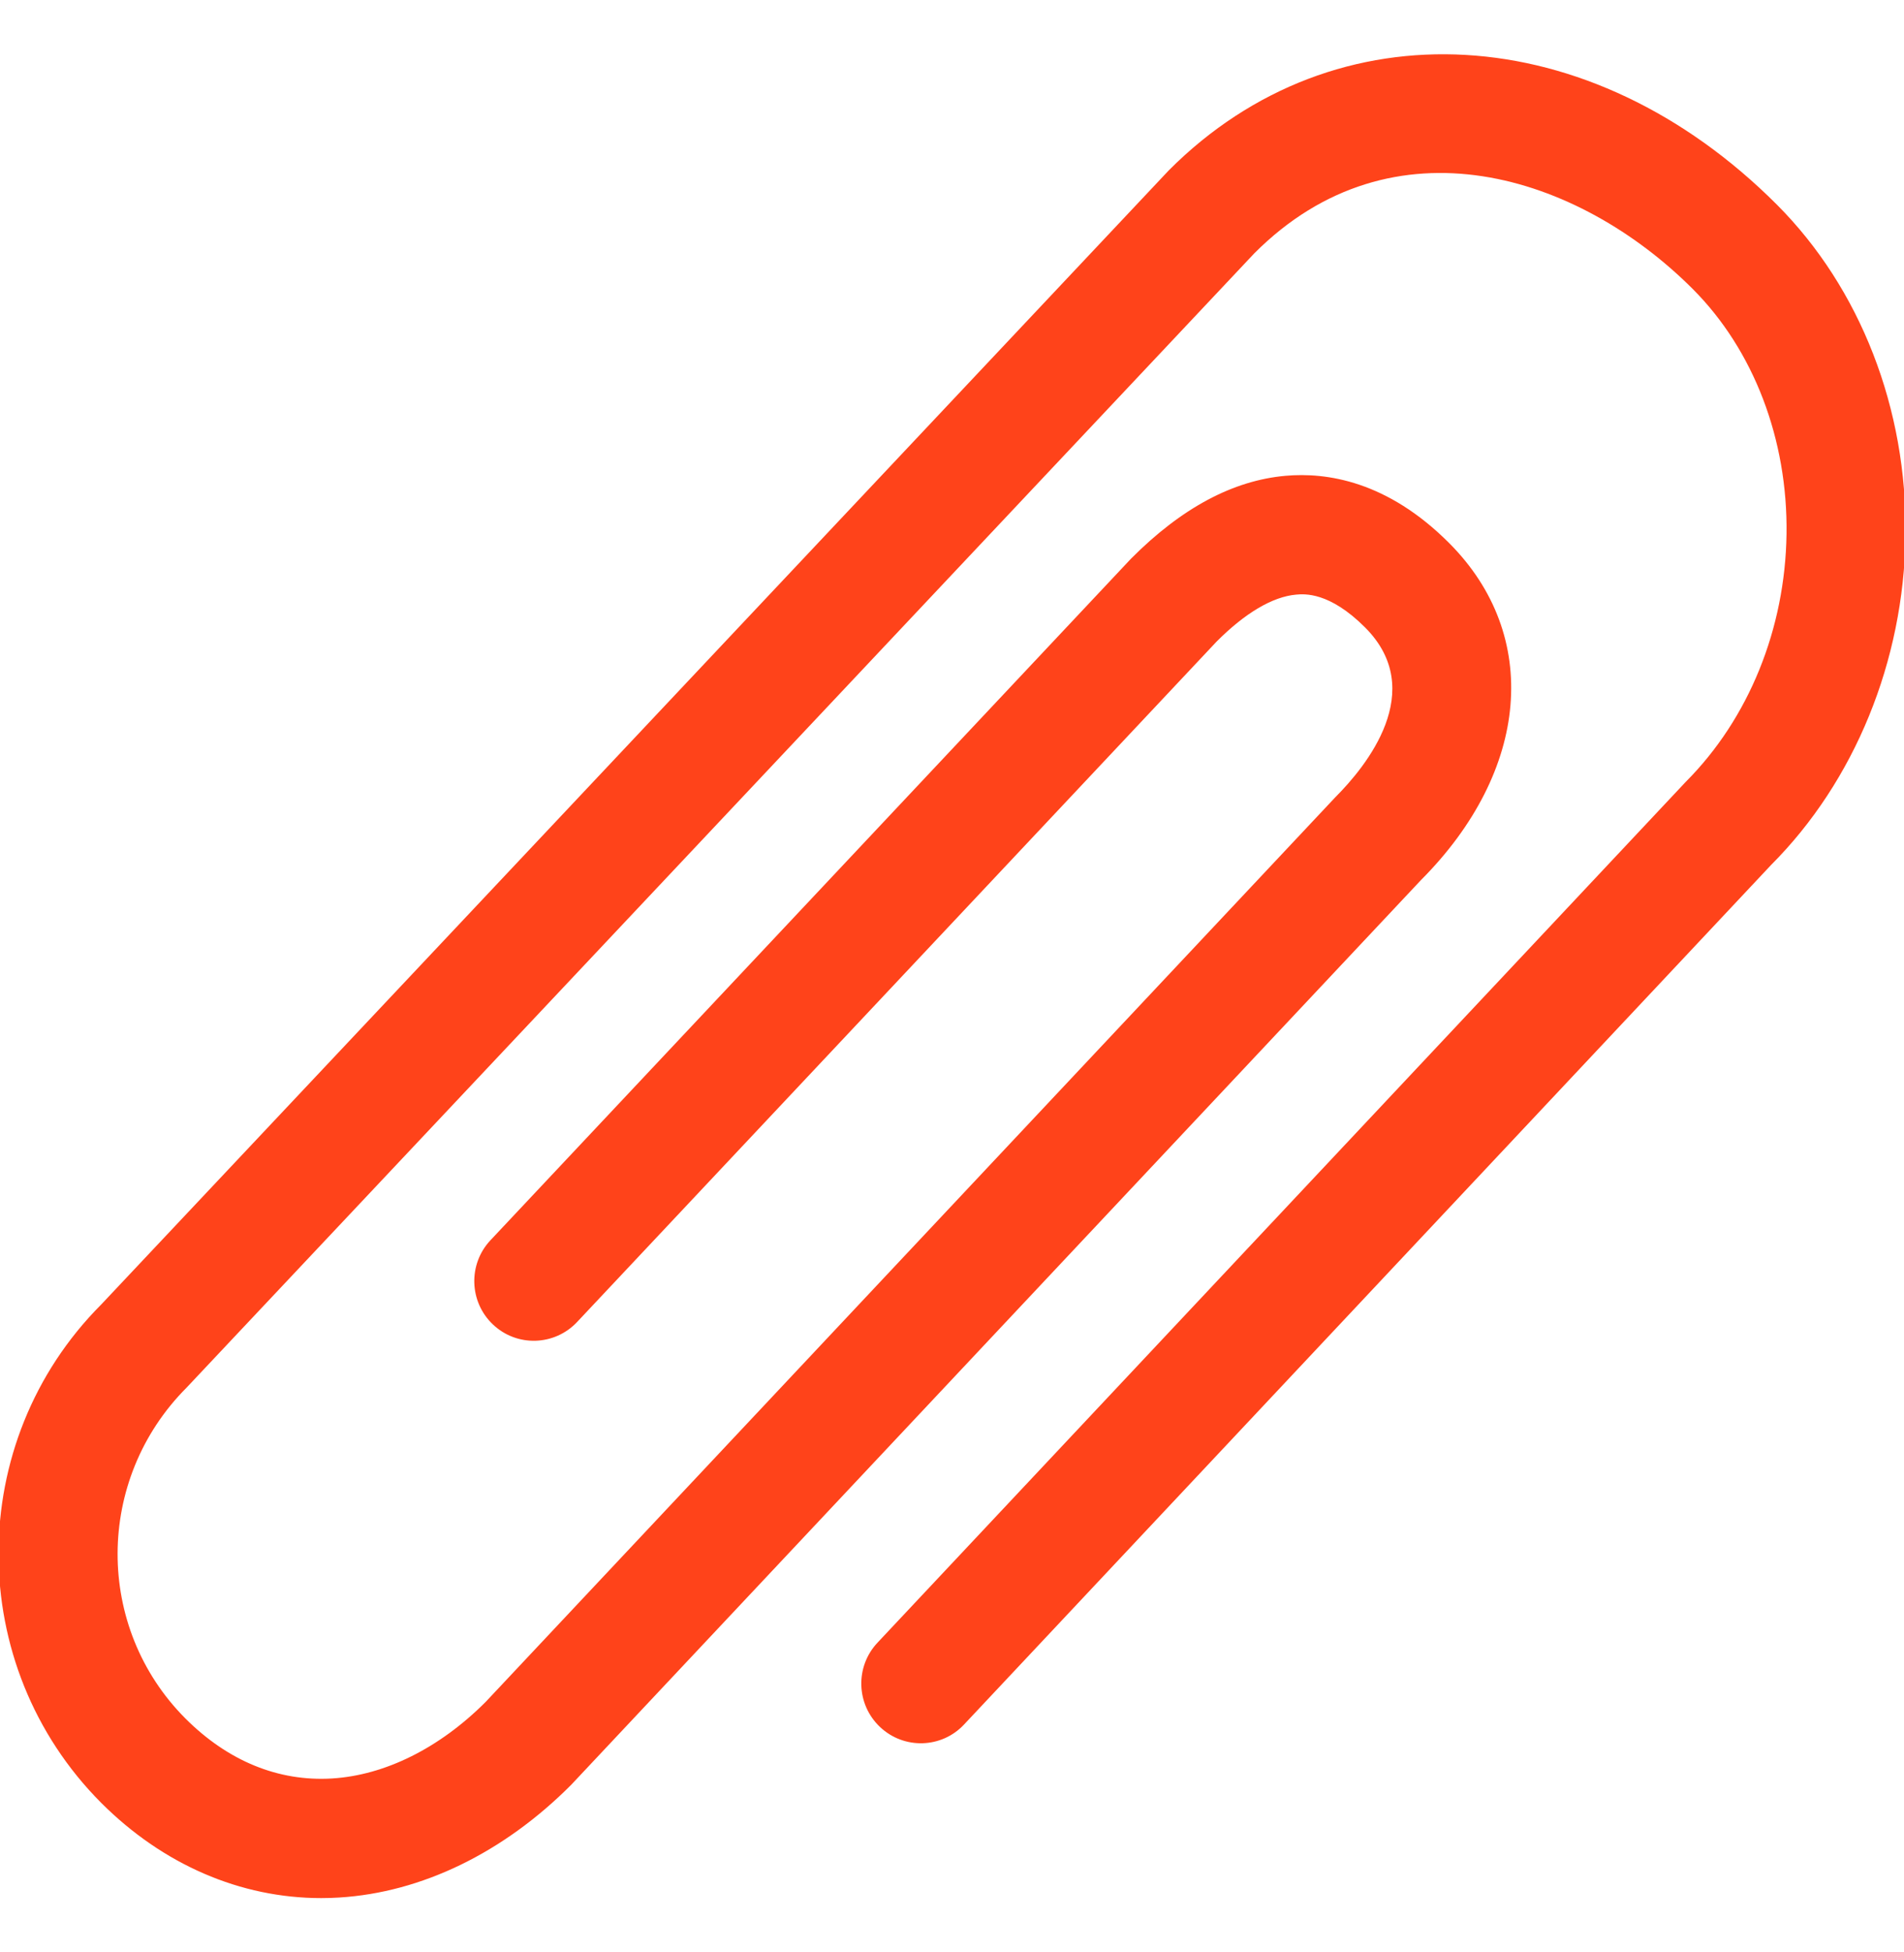 <svg width="40" height="41" viewBox="0 0 40 41" fill="none" xmlns="http://www.w3.org/2000/svg">
<g clip-path="url(#clip0_789_30648)">
<path d="M6.748 39.86C5.052 39.86 3.424 39.158 2.126 37.86C-0.75 34.974 -0.75 30.279 2.126 27.395L24.558 3.574C28.058 0.068 33.42 0.383 37.332 4.3C39.085 6.057 40.069 8.589 40.032 11.25C39.995 13.883 38.966 16.403 37.208 18.164L20.255 36.213C19.783 36.719 18.991 36.742 18.488 36.267C17.985 35.792 17.961 35 18.435 34.496L35.414 16.42C36.742 15.089 37.504 13.202 37.532 11.215C37.56 9.227 36.842 7.352 35.565 6.072C33.164 3.667 29.257 2.407 26.352 5.319L3.92 29.14C1.991 31.074 1.992 34.18 3.895 36.088C4.788 36.981 5.847 37.416 6.975 37.348C8.091 37.28 9.239 36.707 10.206 35.737L28.055 16.74C28.702 16.092 30.002 14.503 28.679 13.177C27.929 12.426 27.403 12.472 27.23 12.487C26.736 12.53 26.158 12.872 25.559 13.473L12.124 27.762C11.65 28.266 10.858 28.29 10.357 27.815C9.854 27.341 9.831 26.547 10.304 26.045L23.763 11.73C24.821 10.667 25.903 10.09 27.005 9.992C27.864 9.915 29.142 10.098 30.446 11.406C32.381 13.345 32.14 16.189 29.849 18.485L12 37.481C10.575 38.911 8.854 39.742 7.128 39.848C7.001 39.856 6.874 39.86 6.748 39.86L6.748 39.86Z" fill="#FF431A"/>
</g>
<defs>
<clipPath id="clip0_789_30648">
<rect width="40" height="40" fill="white" transform="translate(0 0.5)"/>
</clipPath>
</defs>
</svg>
